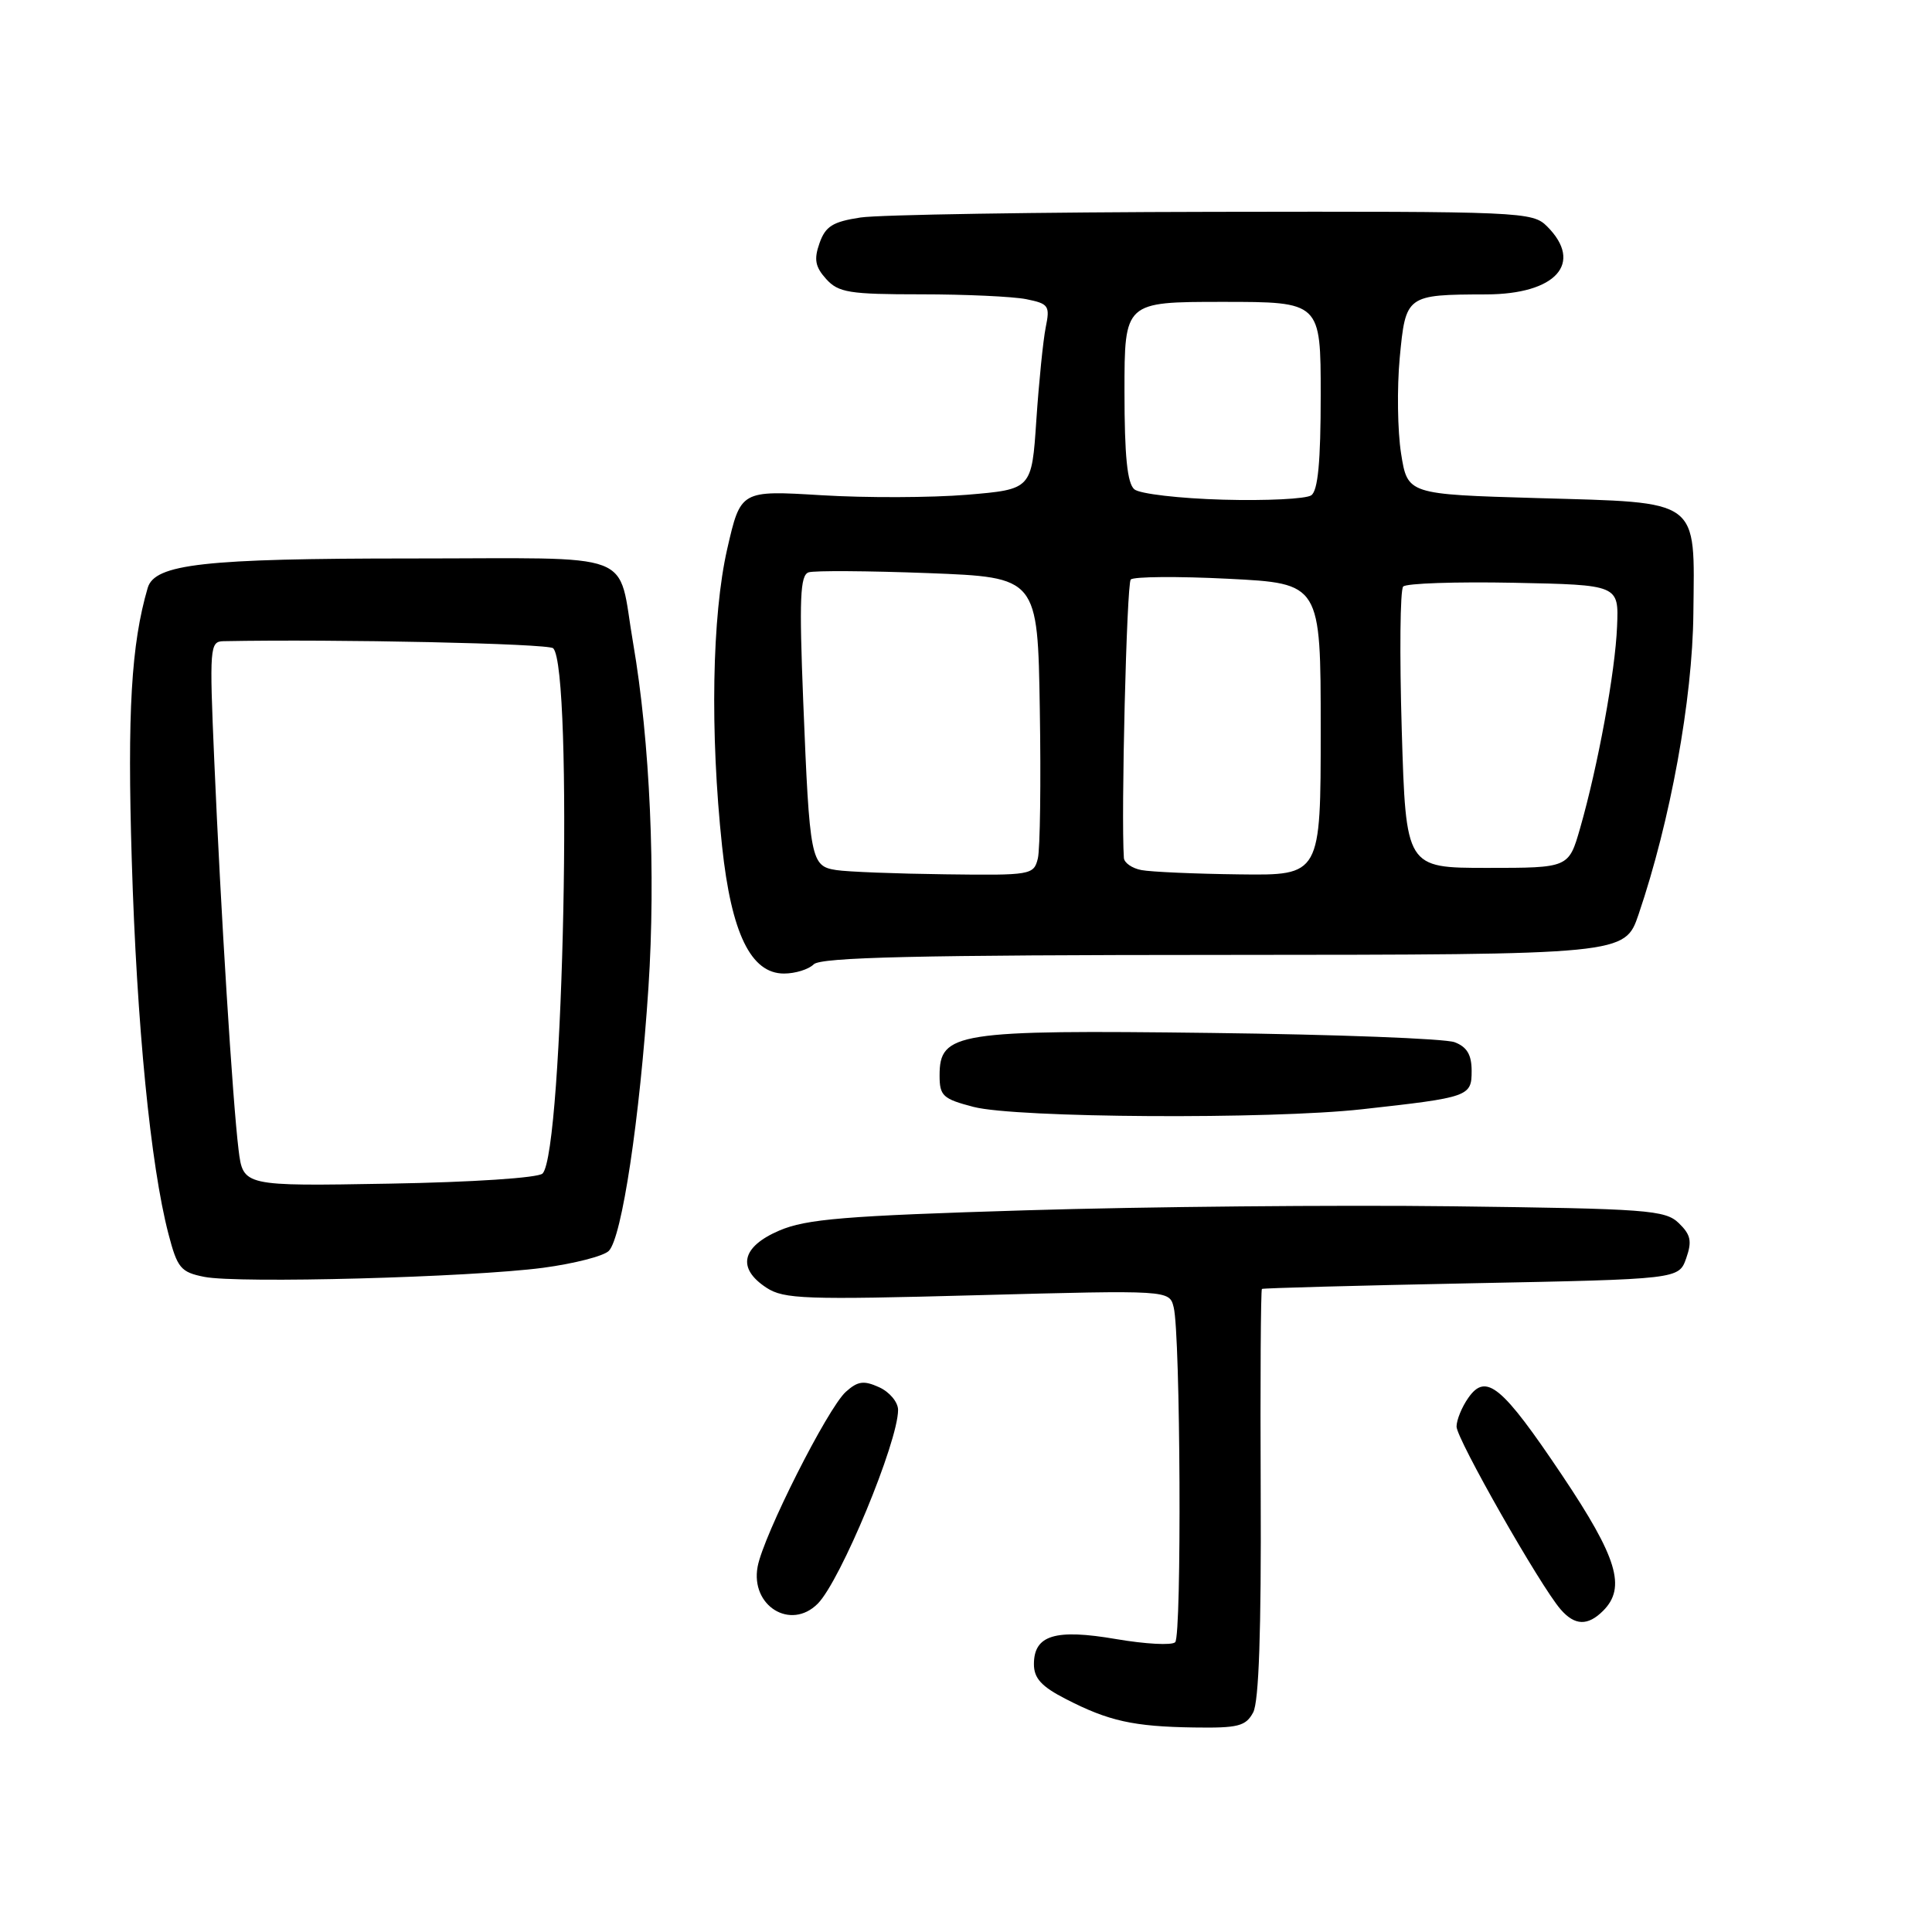 <?xml version="1.0" encoding="UTF-8" standalone="no"?>
<!DOCTYPE svg PUBLIC "-//W3C//DTD SVG 1.1//EN" "http://www.w3.org/Graphics/SVG/1.1/DTD/svg11.dtd" >
<svg xmlns="http://www.w3.org/2000/svg" xmlns:xlink="http://www.w3.org/1999/xlink" version="1.1" viewBox="0 0 256 256">
 <g >
 <path fill="currentColor"
d=" M 166.05 226.91 C 166.81 225.50 167.13 216.07 167.05 197.91 C 166.98 183.11 167.06 170.91 167.21 170.79 C 167.37 170.68 179.86 170.34 194.98 170.04 C 222.45 169.50 222.45 169.50 223.43 166.73 C 224.22 164.47 224.04 163.61 222.45 162.07 C 220.65 160.33 218.31 160.16 192.50 159.84 C 177.10 159.65 151.68 159.89 136.00 160.37 C 111.94 161.10 106.84 161.52 103.25 163.06 C 98.25 165.21 97.62 168.05 101.56 170.63 C 103.86 172.14 106.70 172.24 129.54 171.62 C 154.95 170.94 154.95 170.94 155.52 173.23 C 156.42 176.80 156.60 216.72 155.72 217.60 C 155.29 218.04 151.78 217.85 147.91 217.19 C 139.82 215.80 137.00 216.66 137.00 220.51 C 137.00 222.38 138.00 223.48 141.25 225.14 C 146.90 228.05 150.19 228.78 158.21 228.90 C 164.06 228.99 165.07 228.73 166.05 226.91 Z  M 212.43 213.43 C 215.50 210.35 214.30 206.39 207.00 195.50 C 199.01 183.59 196.91 181.86 194.56 185.22 C 193.70 186.44 193.00 188.16 193.00 189.03 C 193.00 190.66 204.10 210.16 206.79 213.25 C 208.67 215.42 210.39 215.47 212.43 213.43 Z  M 108.35 212.50 C 111.36 209.49 119.00 191.07 119.00 186.82 C 119.00 185.80 117.88 184.45 116.50 183.82 C 114.45 182.89 113.66 183.00 112.07 184.43 C 109.65 186.63 101.16 203.45 100.39 207.59 C 99.42 212.79 104.77 216.09 108.35 212.50 Z  M 71.96 167.99 C 76.07 167.44 79.99 166.44 80.67 165.75 C 82.40 164.02 84.77 148.30 85.92 130.87 C 86.91 115.87 86.13 98.20 83.89 85.20 C 81.74 72.75 85.03 74.00 54.39 74.00 C 27.04 74.00 20.50 74.73 19.57 77.90 C 17.39 85.36 16.86 94.35 17.46 114.00 C 18.12 135.80 19.95 154.41 22.32 163.50 C 23.50 168.03 23.95 168.57 27.06 169.19 C 31.51 170.09 62.30 169.26 71.96 167.99 Z  M 180.50 146.98 C 194.67 145.41 195.00 145.29 195.00 141.90 C 195.00 139.76 194.38 138.72 192.75 138.10 C 191.51 137.62 177.00 137.07 160.50 136.87 C 126.70 136.45 124.50 136.80 124.50 142.51 C 124.50 145.21 124.93 145.61 129.00 146.67 C 134.64 148.14 168.29 148.34 180.50 146.98 Z  M 107.82 127.78 C 108.76 126.84 121.62 126.54 162.18 126.53 C 215.30 126.50 215.30 126.50 217.12 121.16 C 221.33 108.78 224.27 92.68 224.38 81.29 C 224.54 65.92 225.51 66.63 203.72 66.00 C 186.51 65.50 186.51 65.50 185.65 60.09 C 185.18 57.11 185.10 51.42 185.47 47.43 C 186.26 39.09 186.33 39.04 196.92 39.01 C 206.18 38.99 209.87 34.87 205.00 30.00 C 203.06 28.06 201.72 28.00 160.75 28.07 C 137.51 28.11 116.49 28.45 114.02 28.82 C 110.34 29.38 109.38 29.98 108.59 32.22 C 107.83 34.37 108.02 35.36 109.47 36.97 C 111.10 38.77 112.53 39.00 122.03 39.00 C 127.93 39.00 134.20 39.29 135.97 39.64 C 138.96 40.24 139.15 40.51 138.56 43.39 C 138.22 45.10 137.66 50.63 137.32 55.67 C 136.71 64.84 136.71 64.84 128.13 65.56 C 123.41 65.95 114.74 65.98 108.85 65.62 C 98.14 64.97 98.14 64.97 96.36 72.74 C 94.34 81.58 94.07 97.07 95.68 112.14 C 96.91 123.68 99.50 129.00 103.88 129.00 C 105.38 129.00 107.15 128.45 107.82 127.78 Z  M 31.61 152.34 C 30.83 146.01 29.24 120.59 28.39 100.75 C 27.74 85.73 27.80 85.00 29.61 84.96 C 44.56 84.67 72.67 85.27 73.30 85.90 C 75.97 88.57 74.68 152.70 71.89 155.50 C 71.33 156.07 62.64 156.65 51.56 156.84 C 32.21 157.18 32.21 157.18 31.61 152.34 Z  M 110.82 115.29 C 107.43 114.77 107.28 114.00 106.43 92.90 C 105.89 79.33 106.02 76.22 107.14 75.84 C 107.89 75.59 115.03 75.64 123.00 75.94 C 137.50 76.50 137.50 76.50 137.78 94.00 C 137.94 103.62 137.82 112.51 137.52 113.75 C 136.98 115.94 136.62 116.00 125.23 115.85 C 118.78 115.77 112.29 115.52 110.82 115.29 Z  M 151.25 115.29 C 150.01 115.06 148.96 114.33 148.92 113.68 C 148.53 108.12 149.29 77.34 149.83 76.79 C 150.21 76.40 156.03 76.35 162.76 76.69 C 175.00 77.31 175.00 77.31 175.00 96.65 C 175.00 116.00 175.00 116.00 164.25 115.86 C 158.34 115.79 152.49 115.53 151.25 115.29 Z  M 185.74 96.75 C 185.44 86.71 185.52 78.15 185.93 77.72 C 186.33 77.29 192.92 77.07 200.58 77.22 C 214.50 77.50 214.50 77.50 214.27 83.00 C 214.03 89.01 211.74 101.49 209.37 109.75 C 207.86 115.00 207.86 115.00 197.07 115.00 C 186.29 115.00 186.29 115.00 185.74 96.75 Z  M 162.06 66.21 C 156.31 66.05 151.03 65.44 150.31 64.84 C 149.37 64.06 149.00 60.44 149.00 51.88 C 149.00 40.00 149.00 40.00 162.00 40.00 C 175.00 40.00 175.00 40.00 175.00 52.38 C 175.00 61.15 174.64 65.01 173.75 65.63 C 173.06 66.11 167.80 66.37 162.06 66.21 Z "/>
</g>
</svg>